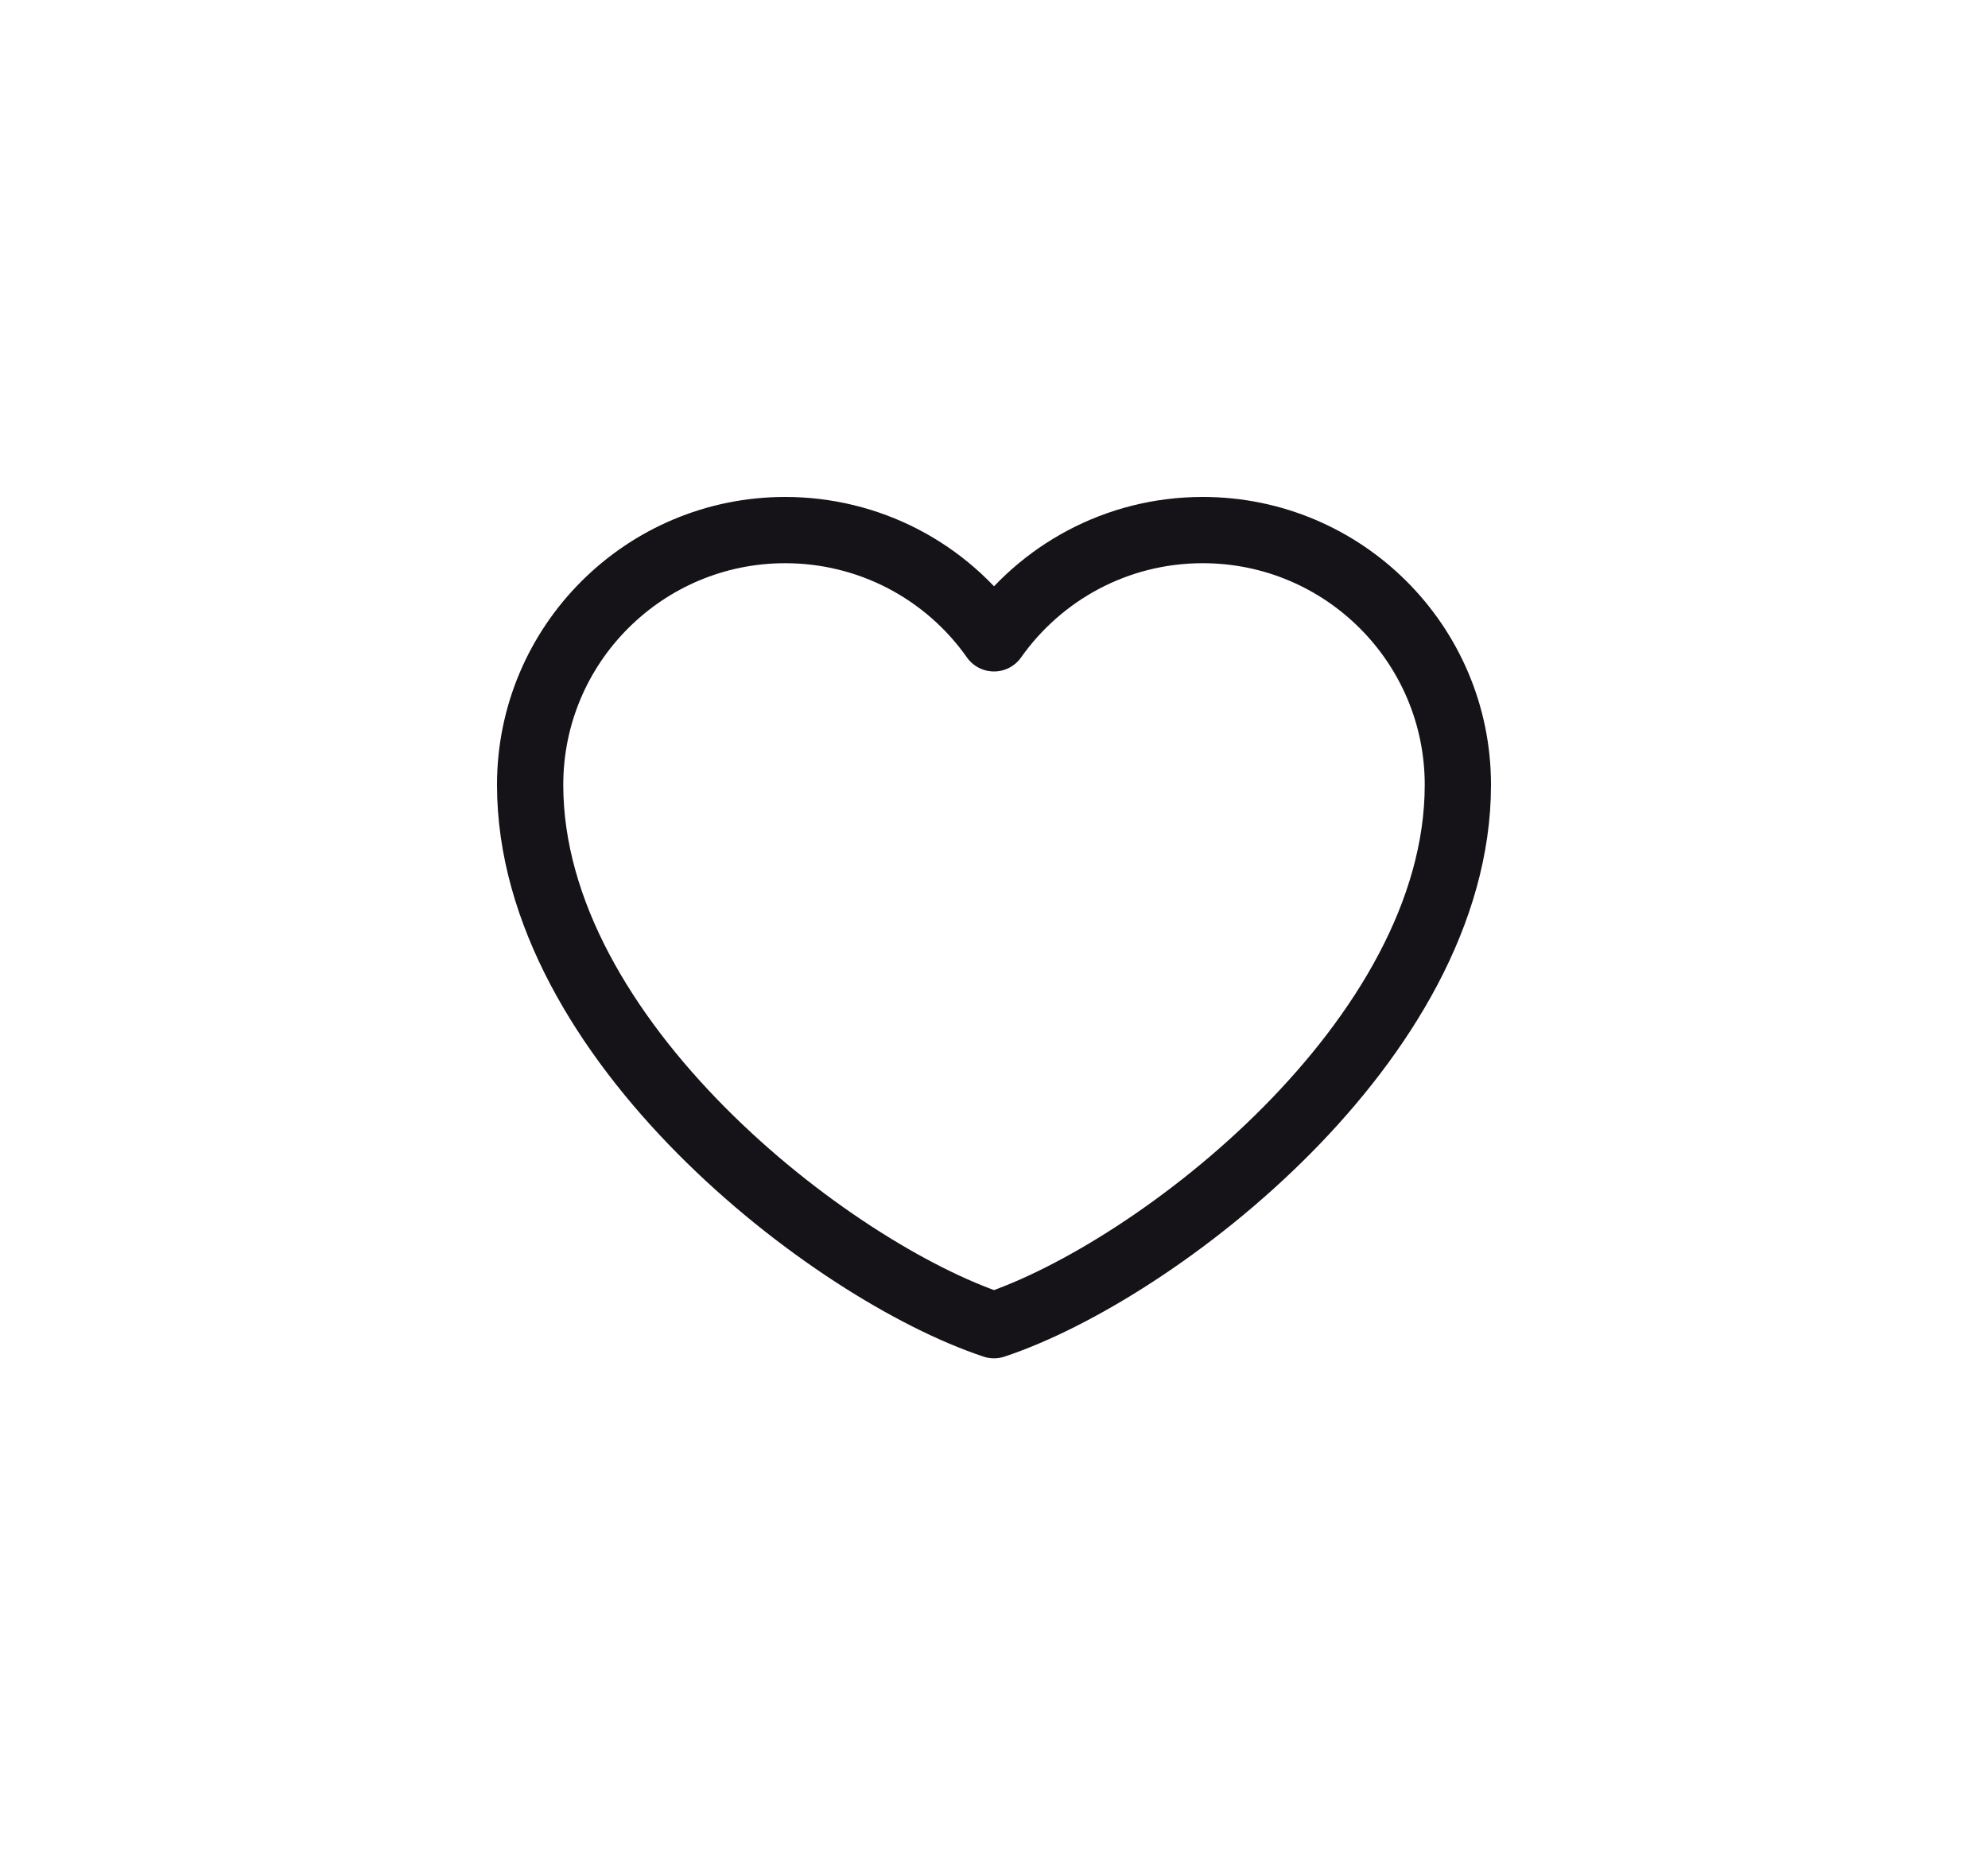 <svg width="30" height="28" viewBox="0 0 30 28" fill="none" xmlns="http://www.w3.org/2000/svg">
<path d="M11.85 8C9.724 8 8 9.722 8 11.845C8 15.691 12.55 19.187 15 20C17.45 19.187 22 15.691 22 11.845C22 9.722 20.276 8 18.15 8C16.848 8 15.697 8.646 15 9.634C14.645 9.129 14.173 8.717 13.625 8.432C13.077 8.148 12.468 8 11.85 8Z" stroke="#151317" stroke-linecap="round" stroke-linejoin="round"/>
</svg>
